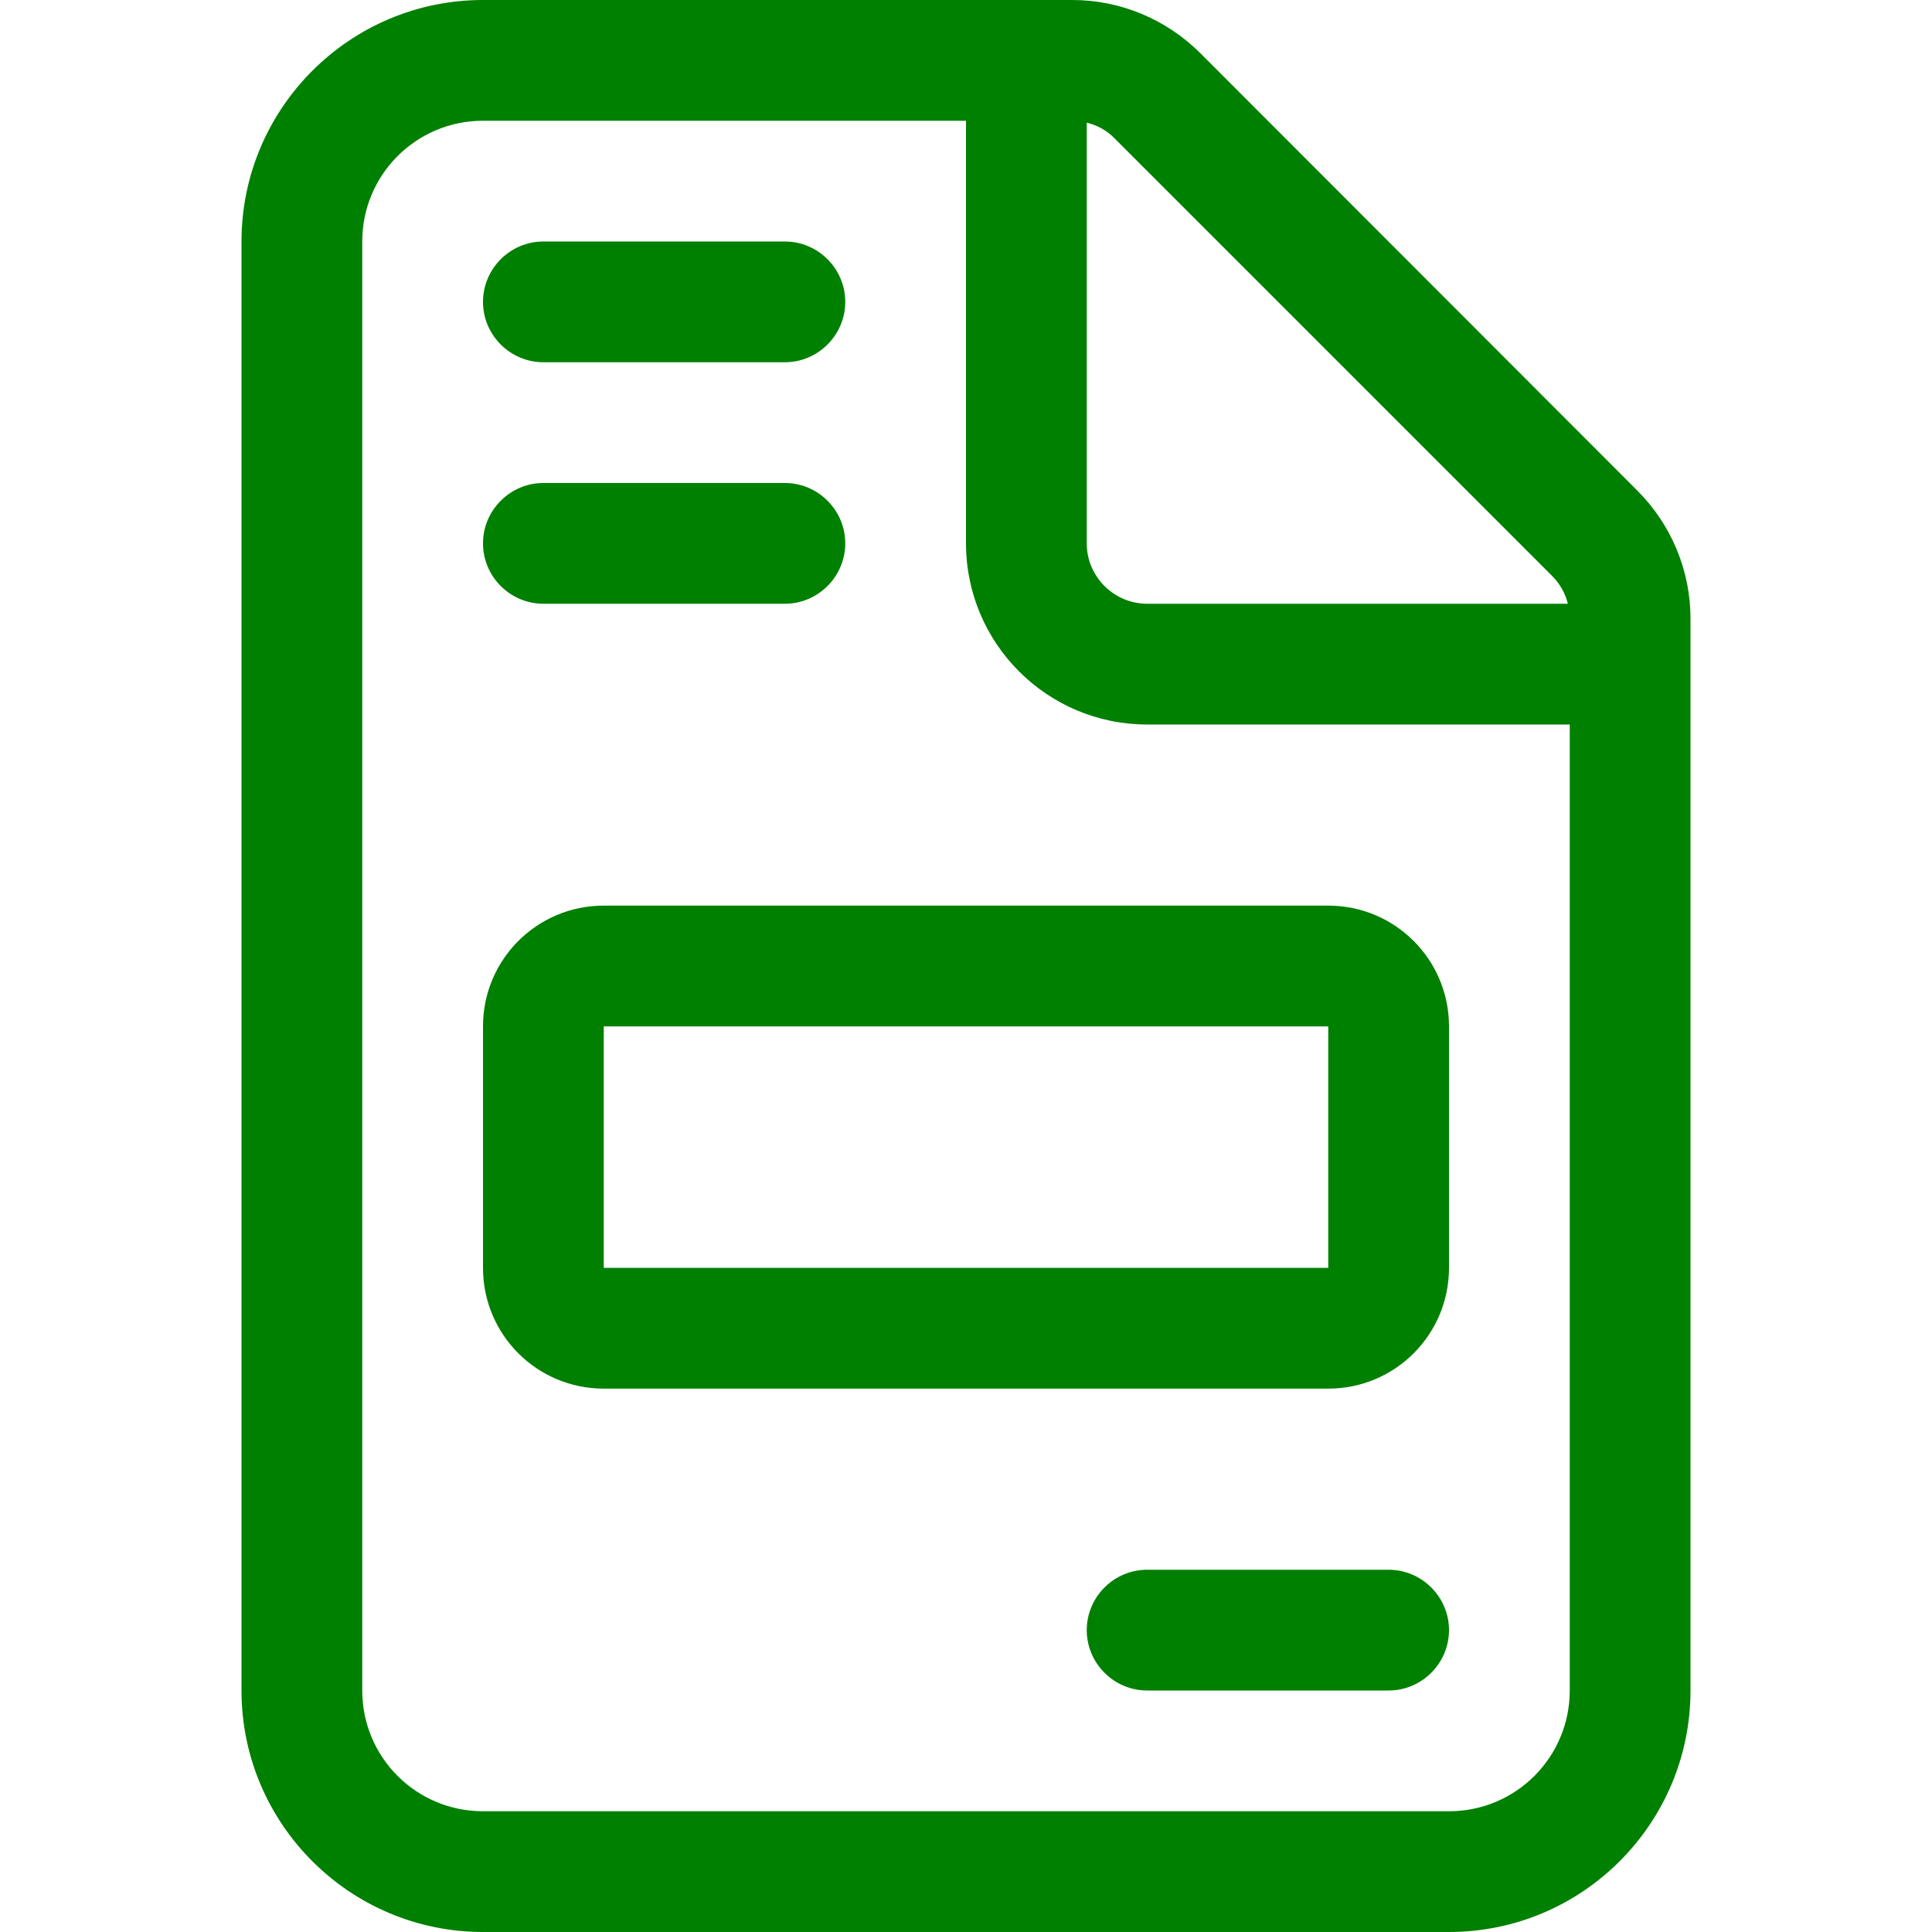 <svg xmlns="http://www.w3.org/2000/svg" width="24" height="24" viewBox="0 0 384 512" fill="#008000">
<path d="M320 480H64C46.3 480 32 465.7 32 448V64C32 46.3 46.3 32 64 32H192V144C192 170.5 213.5 192 240 192H352V448C352 465.7 337.7 480 320 480ZM240 160C231.2 160 224 152.8 224 144V32.5C226.8 33.2 229.4 34.6 231.4 36.7L347.3 152.6C349.4 154.7 350.8 157.2 351.5 160H240ZM64 0C28.7 0 0 28.7 0 64V448C0 483.3 28.7 512 64 512H320C355.3 512 384 483.3 384 448V163.9C384 151.2 378.9 139 369.9 130L254.1 14.1C245.1 5.1 232.9 0 220.2 0H64ZM64 80C64 88.8 71.2 96 80 96H144C152.8 96 160 88.8 160 80C160 71.2 152.8 64 144 64H80C71.2 64 64 71.2 64 80ZM64 144C64 152.8 71.2 160 80 160H144C152.8 160 160 152.8 160 144C160 135.2 152.8 128 144 128H80C71.2 128 64 135.2 64 144ZM224 432C224 440.8 231.2 448 240 448H304C312.8 448 320 440.8 320 432C320 423.2 312.8 416 304 416H240C231.2 416 224 423.2 224 432ZM288 336H96V272H288V336ZM96 240C78.3 240 64 254.3 64 272V336C64 353.7 78.3 368 96 368H288C305.7 368 320 353.7 320 336V272C320 254.3 305.7 240 288 240H96Z" fill="inherit"/>
</svg>
